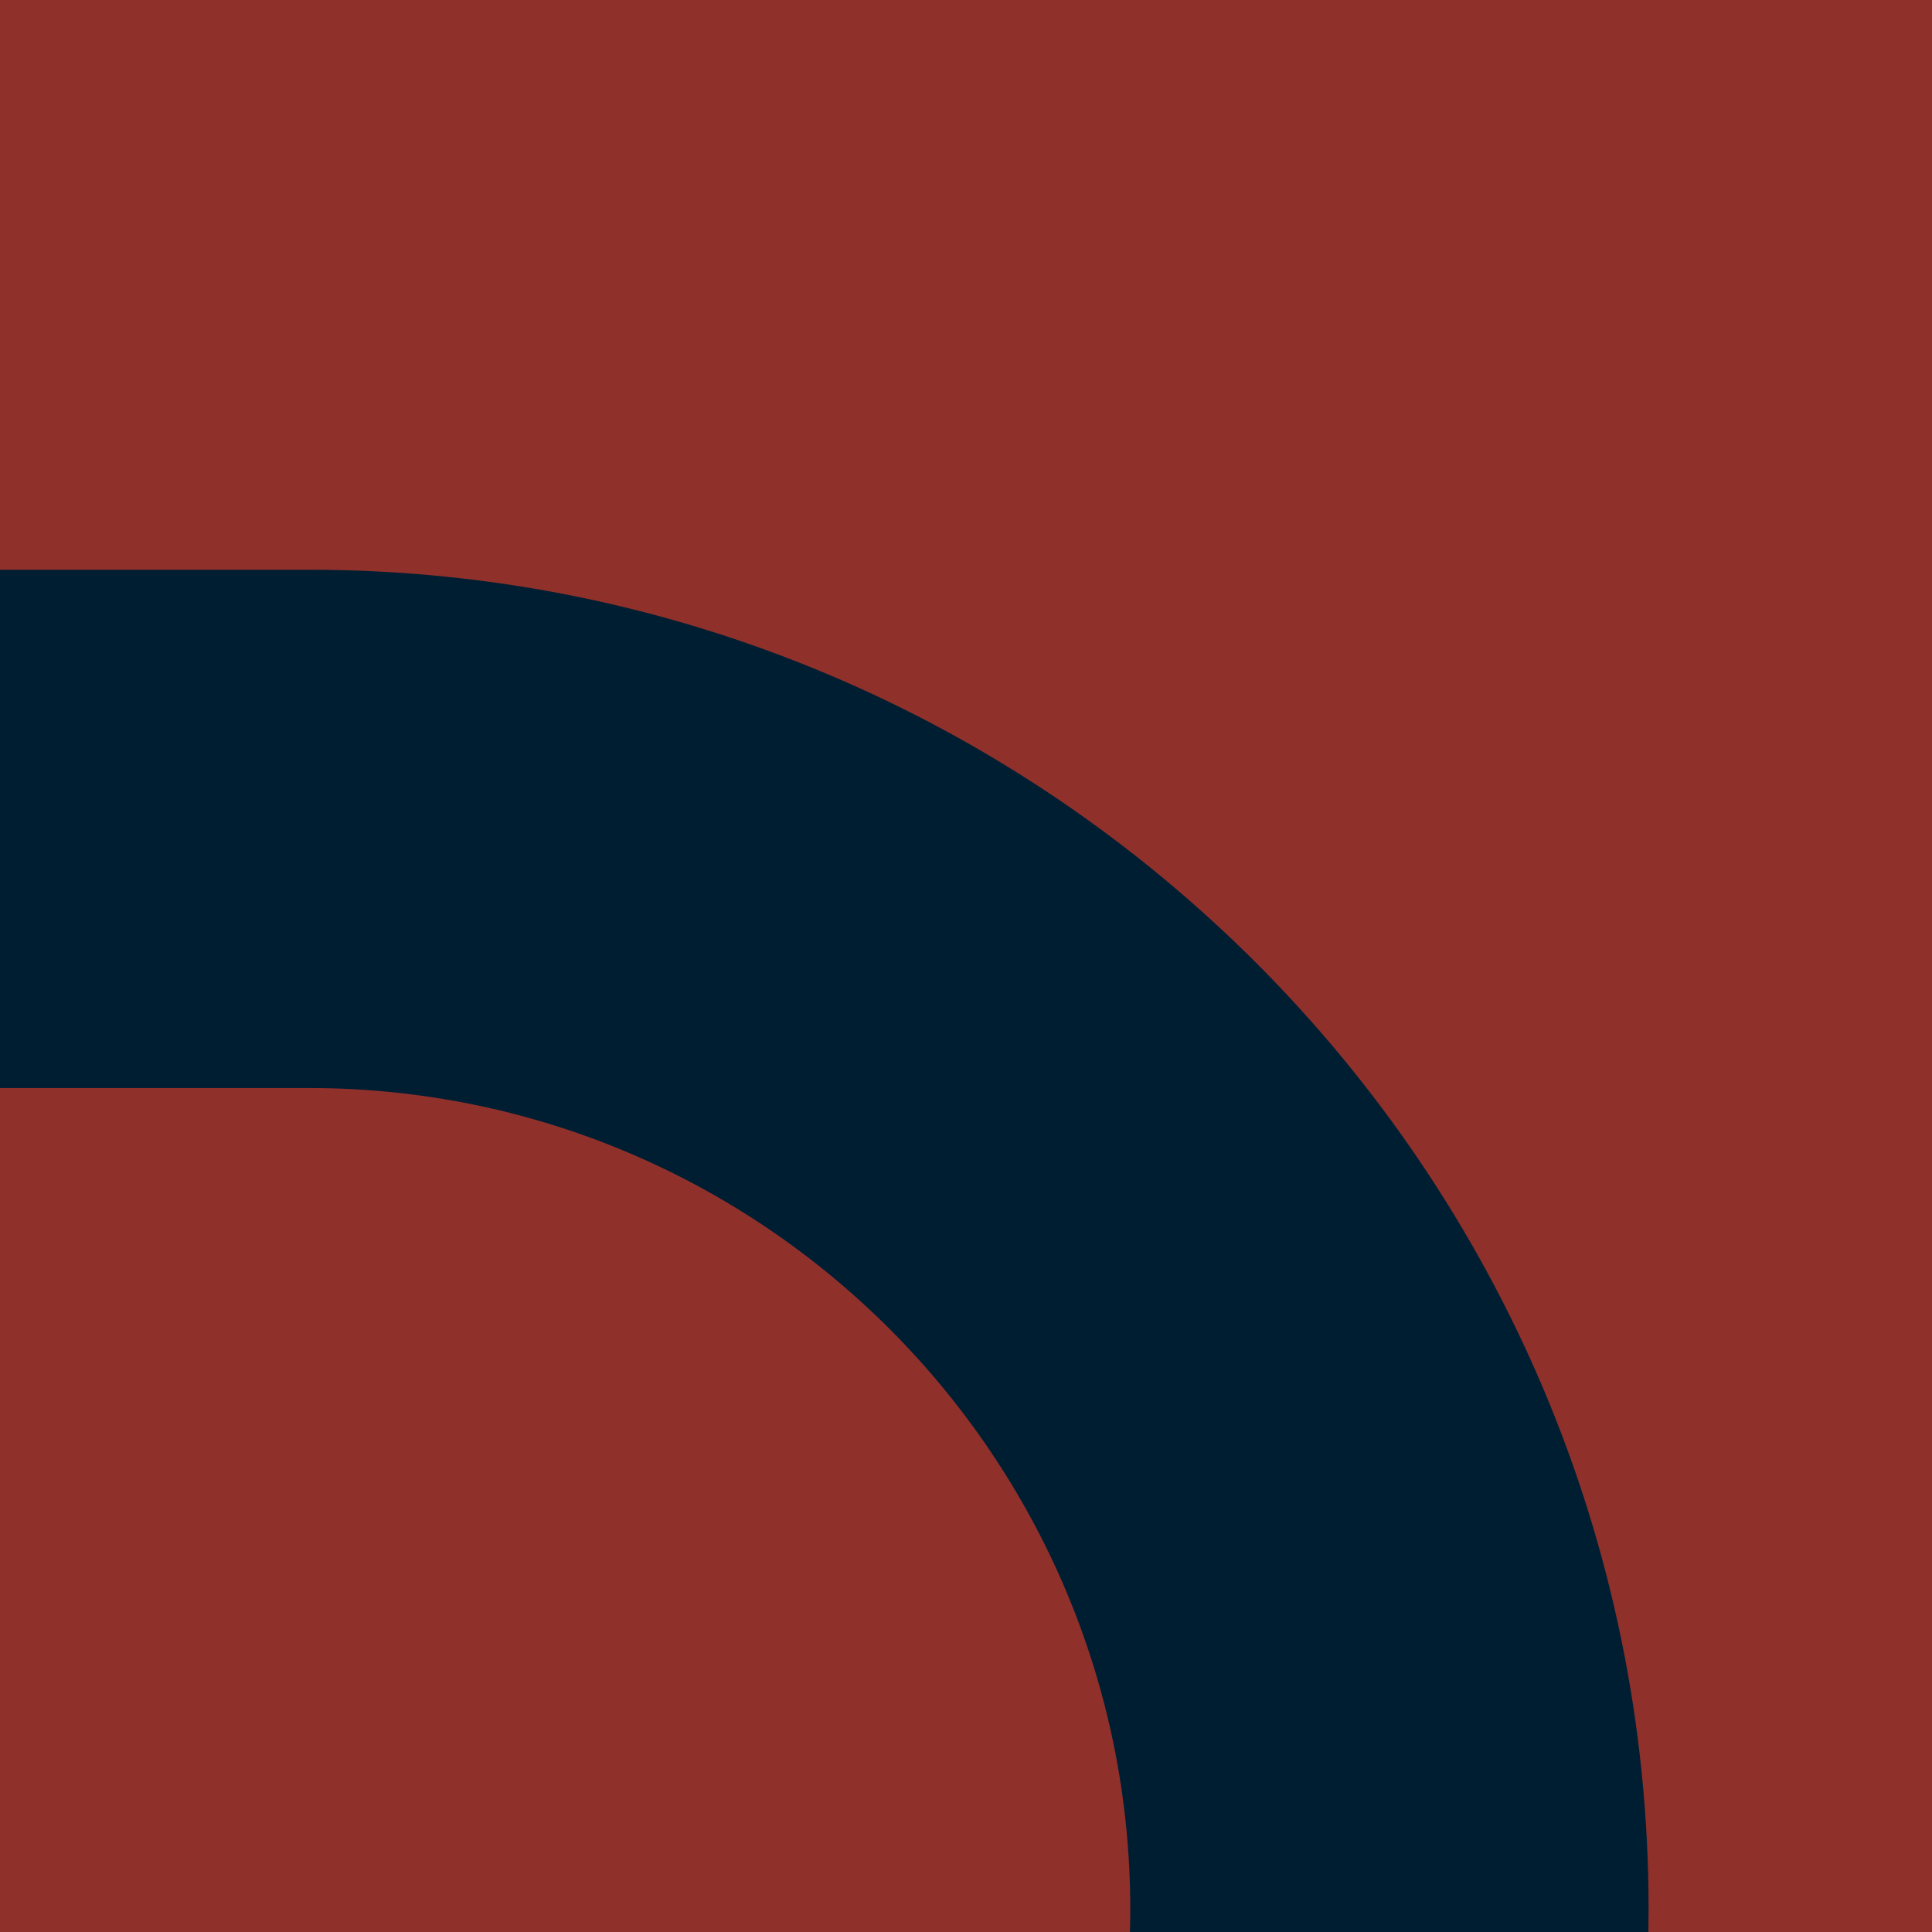 <svg xmlns="http://www.w3.org/2000/svg" viewBox="0 0 1080 1080"><defs><style>.cls-1{fill:#8f302b;}.cls-2{fill:#001e32;}</style></defs><g id="Layer_2" data-name="Layer 2"><rect class="cls-1" width="1080" height="1080"/></g><g id="Layer_1" data-name="Layer 1"><path class="cls-2" d="M172.77,318.49H0V608.22H172.77c253.14,0,459.06,205.93,459.06,459.06,0,4.25-.07,8.49-.18,12.72H921.46c.07-4.23.12-8.47.12-12.72C921.58,654.4,585.65,318.49,172.77,318.49Z"/></g></svg>